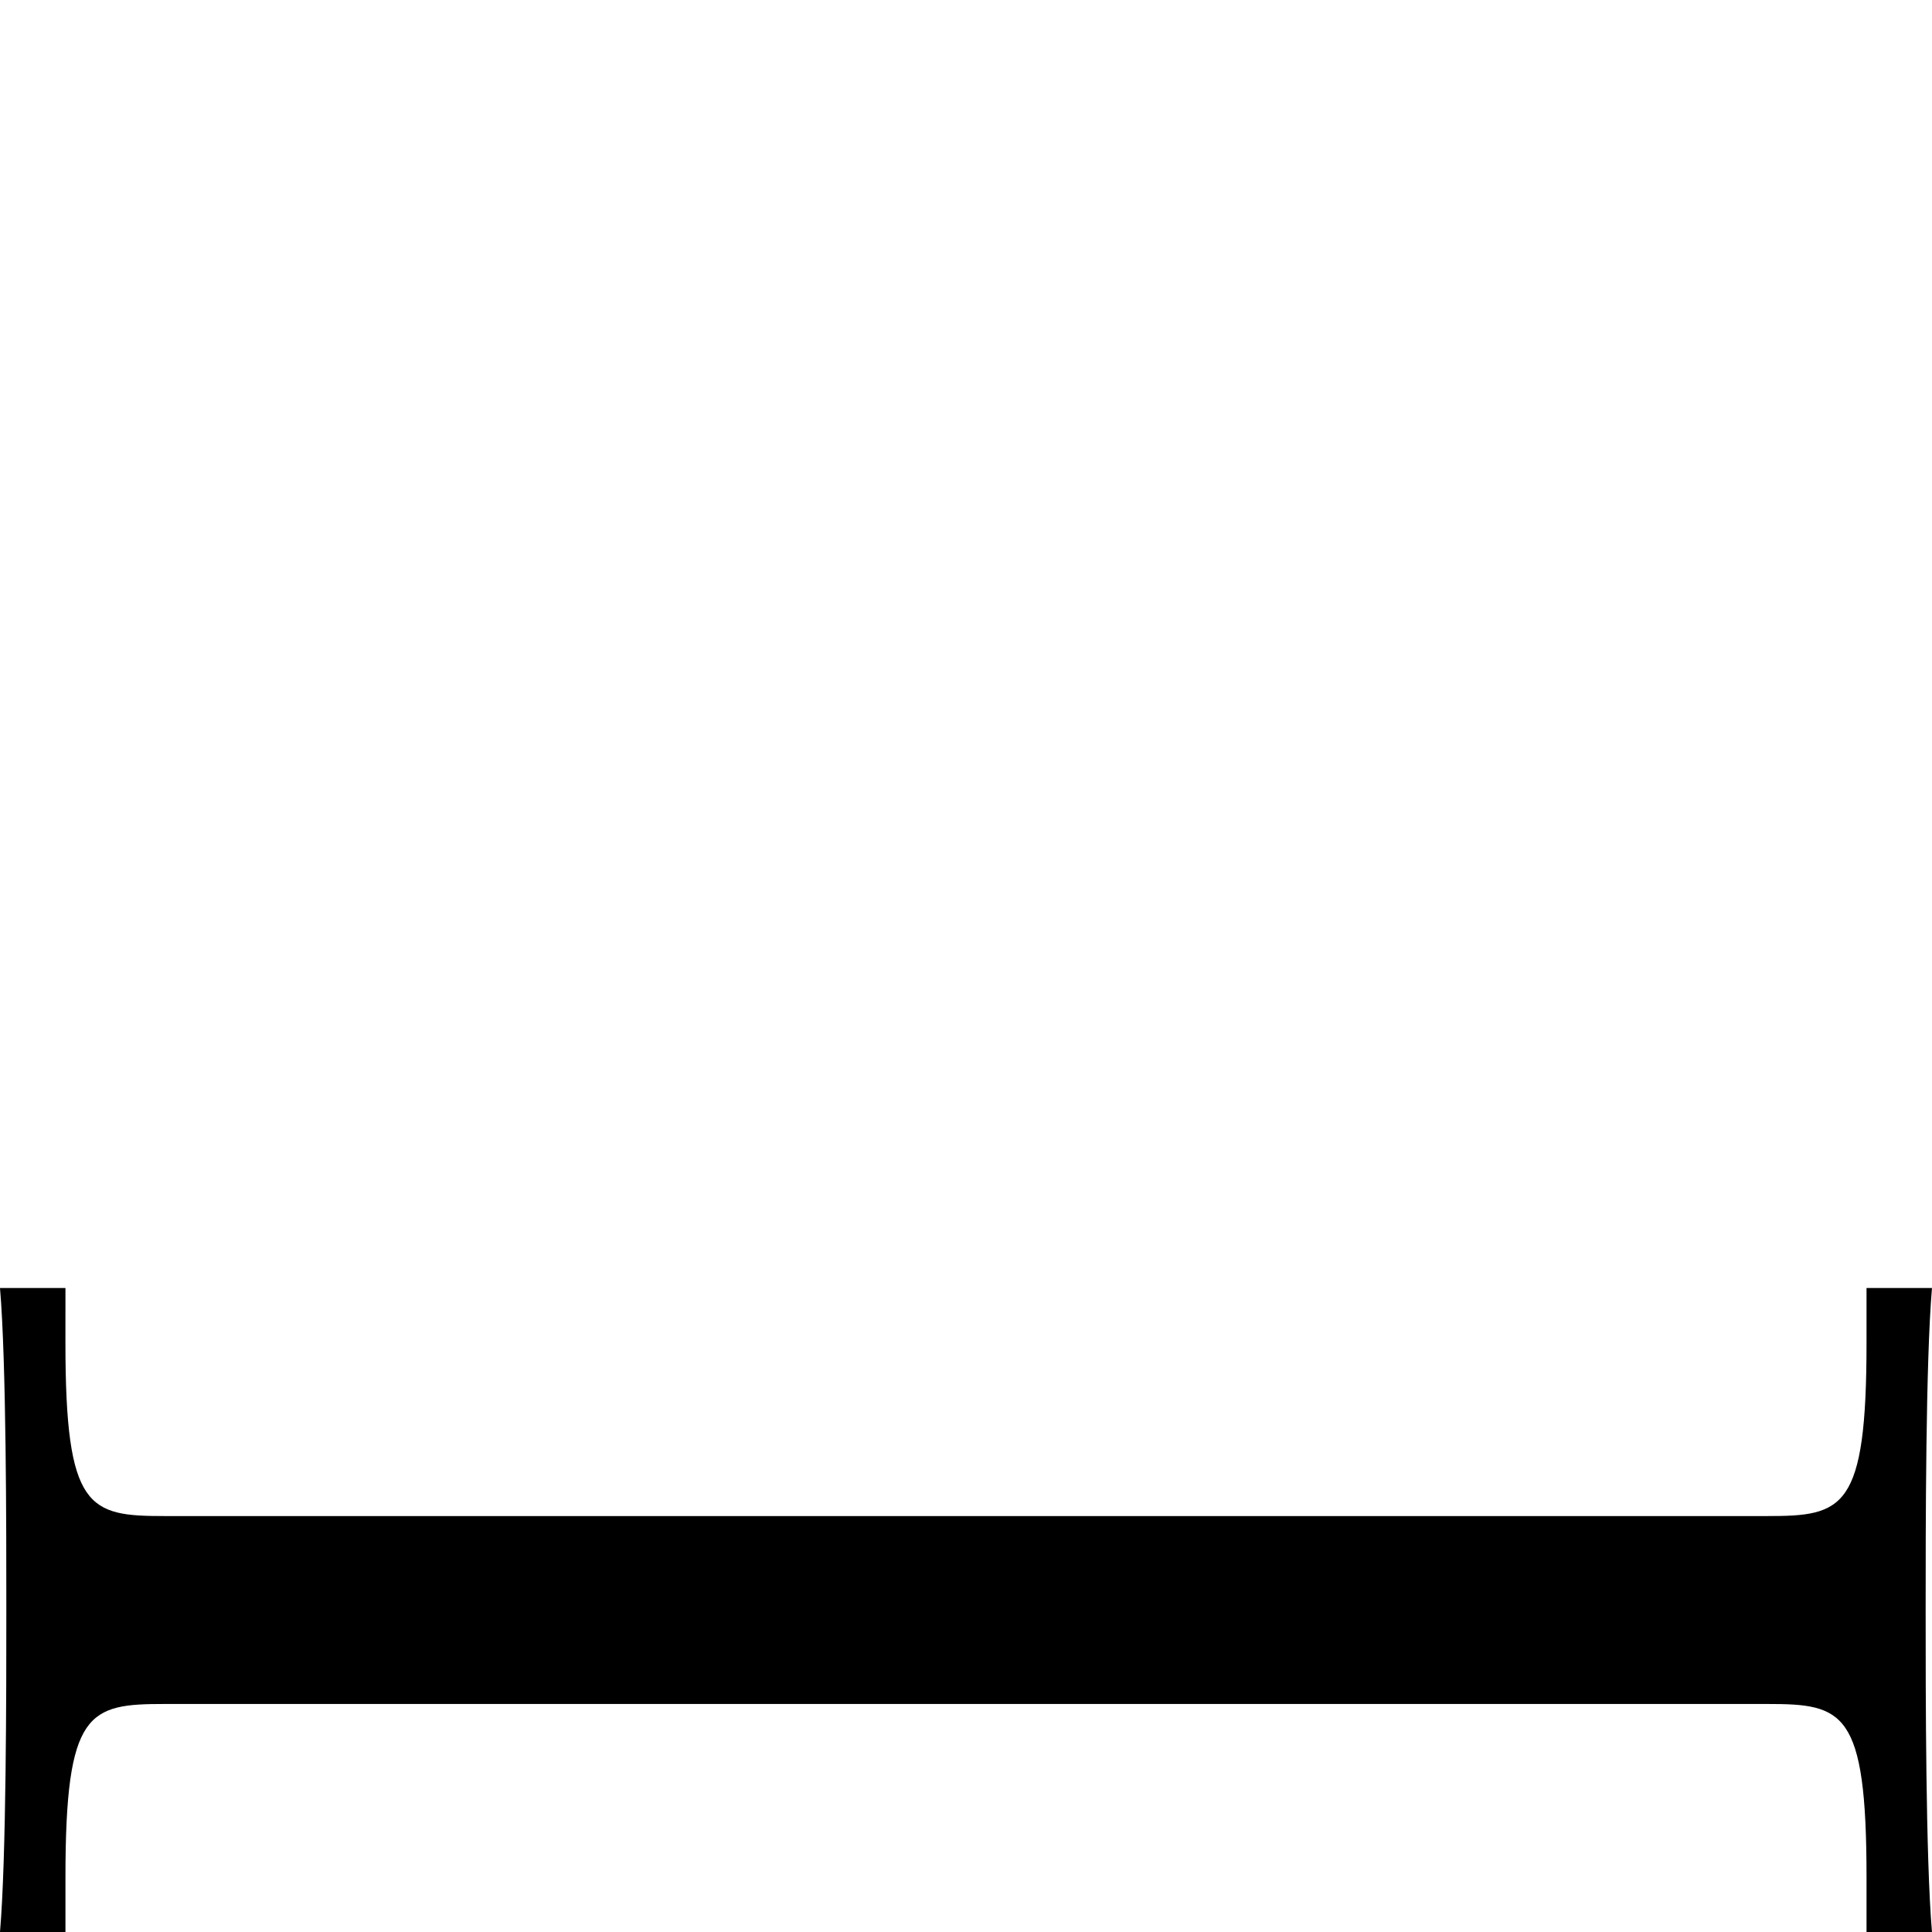 <?xml version="1.0" encoding="UTF-8" standalone="no"?>
<!-- Created with Inkscape (http://www.inkscape.org/) -->

<svg
   xmlns:dc="http://purl.org/dc/elements/1.1/"
   xmlns:cc="http://creativecommons.org/ns#"
   xmlns:rdf="http://www.w3.org/1999/02/22-rdf-syntax-ns#"
   xmlns:svg="http://www.w3.org/2000/svg"
   xmlns="http://www.w3.org/2000/svg"
   xmlns:sodipodi="http://sodipodi.sourceforge.net/DTD/sodipodi-0.dtd"
   xmlns:inkscape="http://www.inkscape.org/namespaces/inkscape"
   width="90"
   height="90"
   id="svg4293"
   version="1.1"
   inkscape:version="0.48.5 r10040"
   sodipodi:docname="New document 1">
  <defs
     id="defs4295" />
  <sodipodi:namedview
     id="base"
     pagecolor="#ffffff"
     bordercolor="#666666"
     borderopacity="1.0"
     inkscape:pageopacity="0.0"
     inkscape:pageshadow="2"
     inkscape:zoom="5.5"
     inkscape:cx="32"
     inkscape:cy="32"
     inkscape:current-layer="layer1"
     showgrid="true"
     inkscape:document-units="px"
     inkscape:grid-bbox="true"
     inkscape:snap-grids="true"
     inkscape:snap-to-guides="false"
     inkscape:snap-bbox="true"
     inkscape:snap-nodes="false"
     inkscape:window-width="1920"
     inkscape:window-height="1060"
     inkscape:window-x="-3"
     inkscape:window-y="837"
     inkscape:window-maximized="1">
    <inkscape:grid
       type="xygrid"
       id="grid4305"
       empspacing="3"
       visible="true"
       enabled="true"
       snapvisiblegridlinesonly="true"
       spacingx="10px"
       spacingy="10px" />
  </sodipodi:namedview>
  <g
     id="layer1"
     inkscape:label="Layer 1"
     inkscape:groupmode="layer"
     transform="translate(0,26)">
    <g
       transform="matrix(0,1,-1,0,0,0)"
       style="font-size:98.361px;font-style:normal;font-variant:normal;font-weight:normal;font-stretch:normal;line-height:125%;letter-spacing:0px;word-spacing:0px;fill:#000000;fill-opacity:1;stroke:none;font-family:Latin Modern Roman;-inkscape-font-specification:Latin Modern Roman"
       id="text4301">
      <path
         d="m 64,0 0,-3.049 -2.557,0 c -1.943,0 -3.418,-0.068 -4.538,-0.224 -1.12,-0.157 -1.886,-0.403 -2.408,-0.759 -0.523,-0.357 -0.802,-0.824 -0.951,-1.423 -0.149,-0.599 -0.168,-1.331 -0.168,-2.216 l 0,-12.959 -1e-6,-35.779 0,-12.959 0,-12.959 c 0,-3.541 0.295,-4.623 8.066,-4.623 l 2.557,0 0,-3.049 c -3.443,0.295 -11.213,0.295 -14.951,0.295 -3.836,0 -11.607,0 -15.049,-0.295 l 0,3.049 2.557,0 c 7.77,0 8.066,1.082 8.066,4.623 l 0,12.959 0,12.959 1e-6,35.779 0,12.959 c 0,3.541 -0.295,4.623 -8.066,4.623 L 34,-3.049 34,0 c 3.443,-0.295 11.213,-0.295 14.951,-0.295 3.836,0 11.607,0 15.049,0.295"
         id="path4311"
         inkscape:connector-curvature="0"
         sodipodi:nodetypes="ccssssscccssccsccsscccssccsc" />
    </g>
  </g>
</svg>
